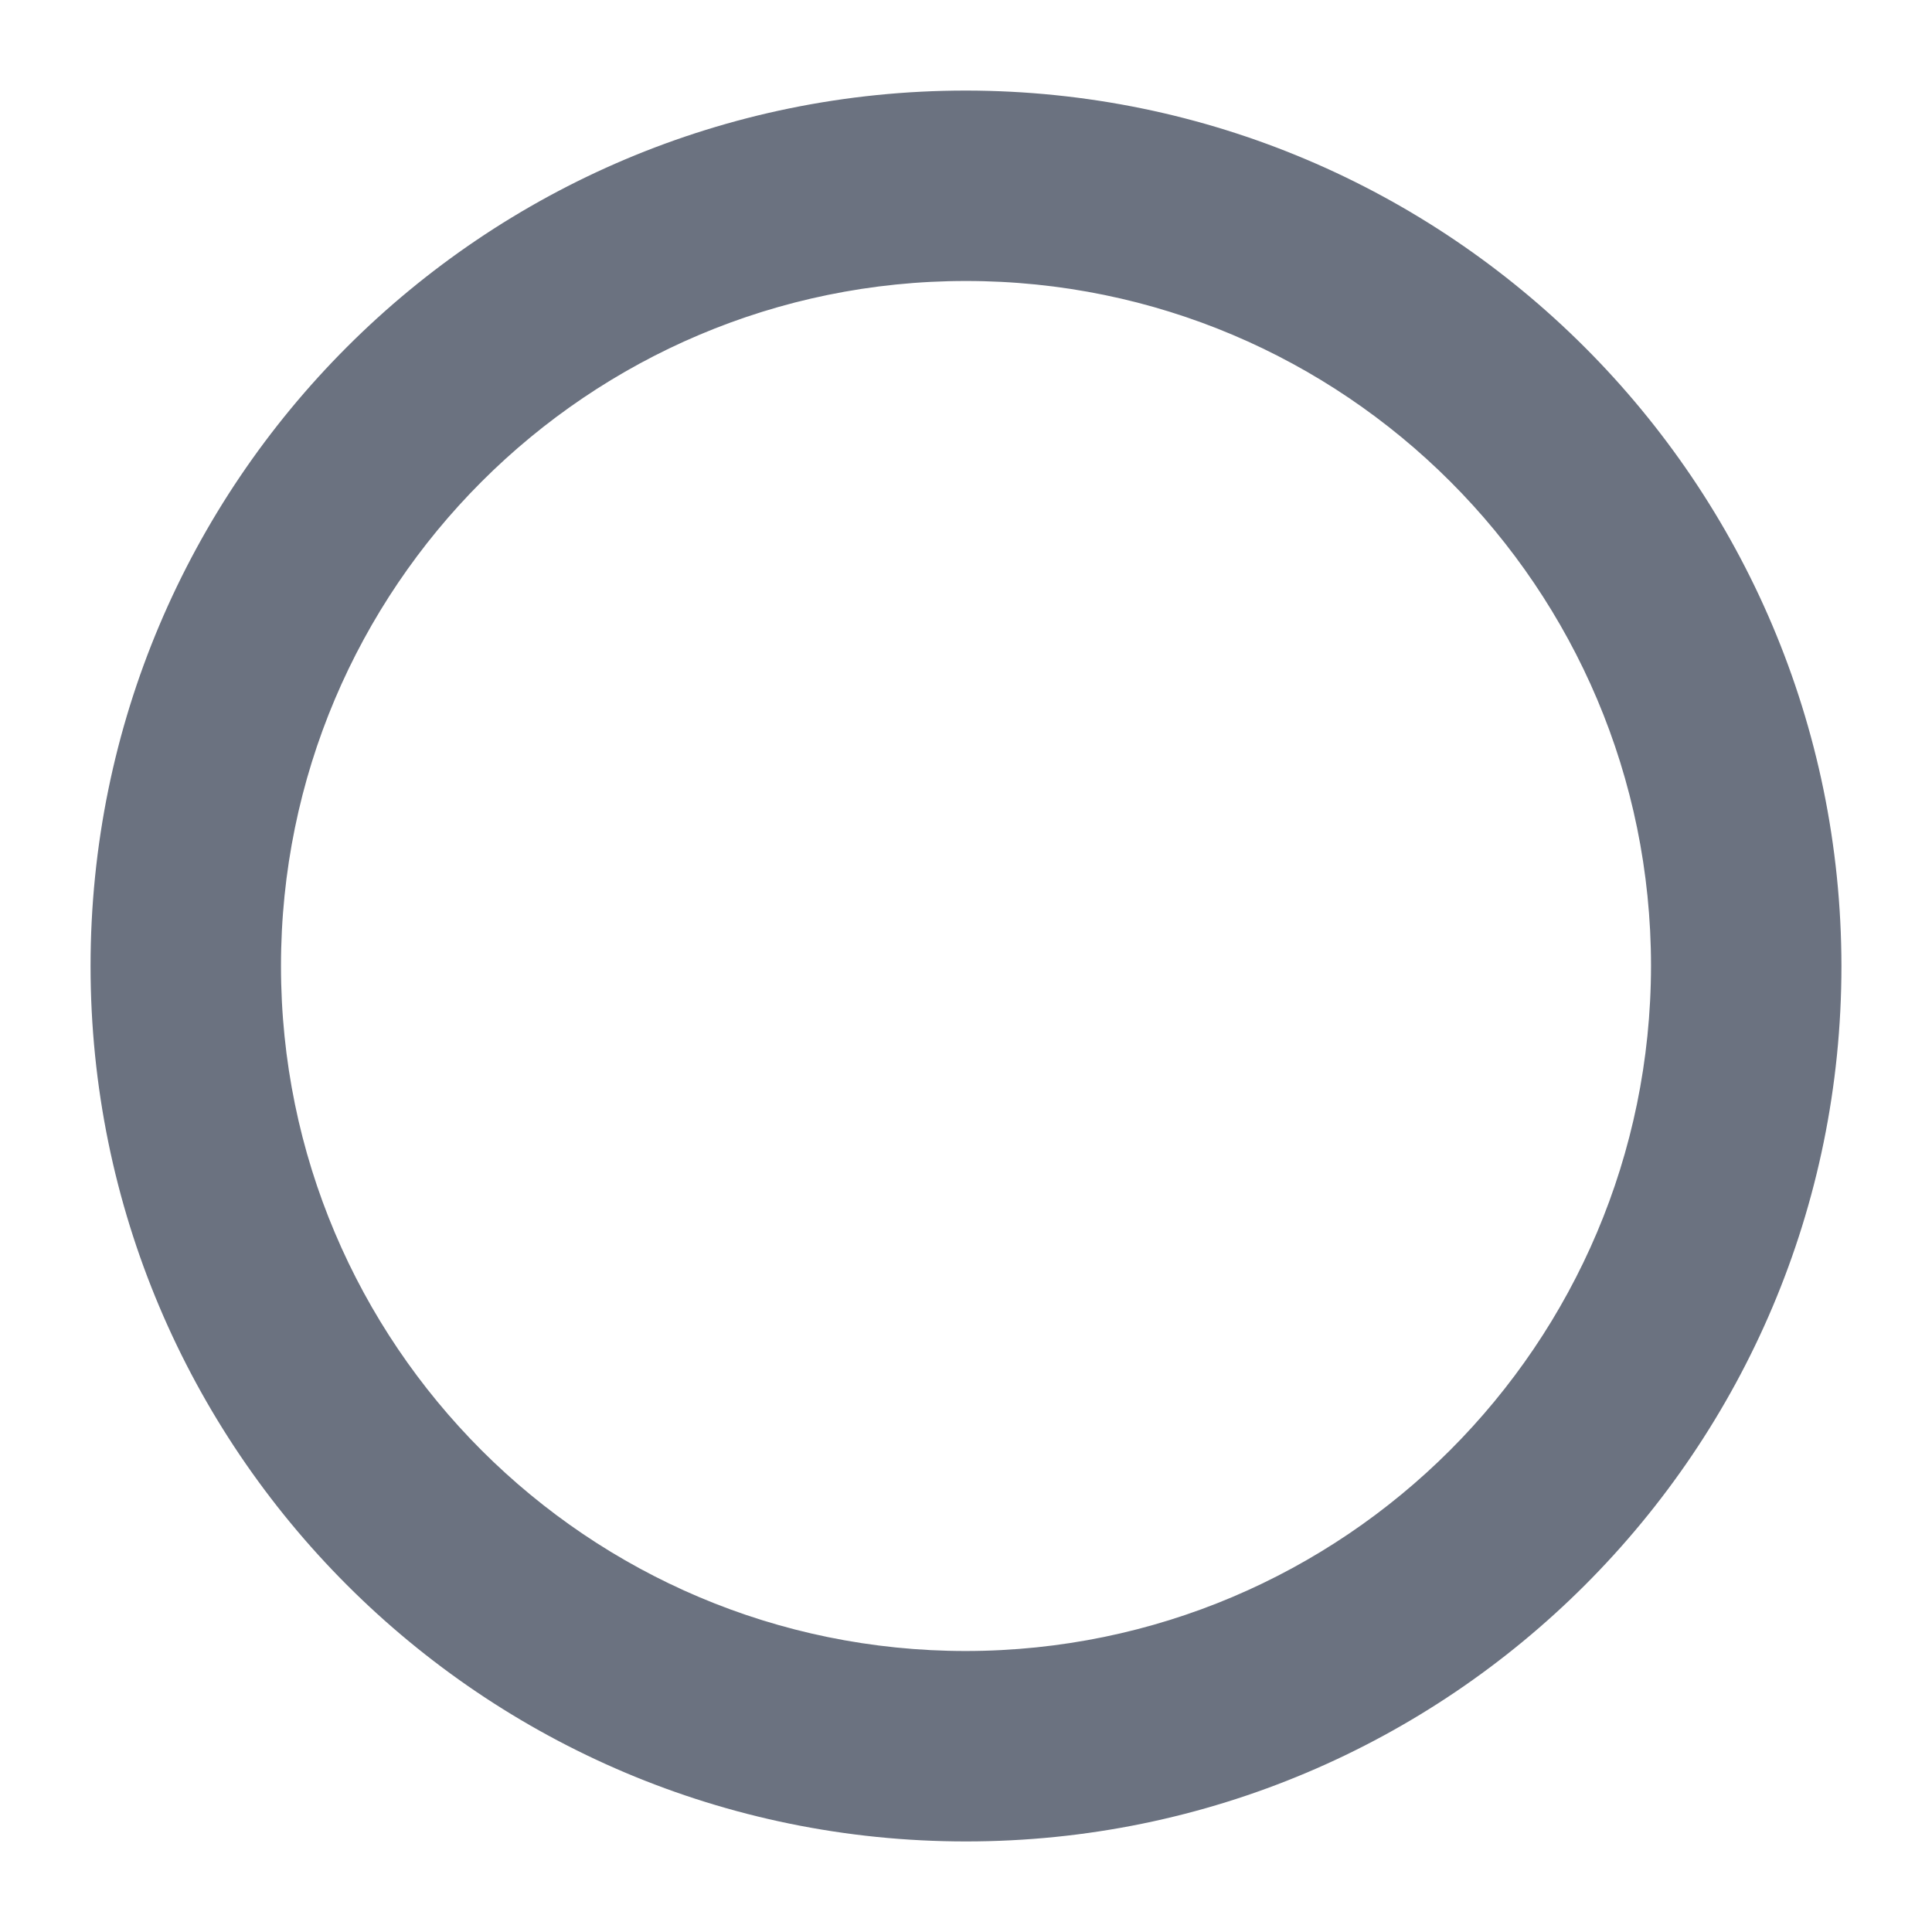 <svg width="16" xmlns="http://www.w3.org/2000/svg" height="16" viewBox="3819 206.51 16 16" fill="none"><path d="M3827.000,207.510C3823.134,207.510,3820.000,210.644,3820.000,214.510C3820.000,218.376,3823.134,221.510,3827.000,221.510C3830.866,221.510,3834.000,218.376,3834.000,214.510C3833.996,210.646,3830.864,207.514,3827.000,207.510ZZM3827.000,220.433C3823.729,220.433,3821.077,217.781,3821.077,214.510C3821.077,211.239,3823.729,208.587,3827.000,208.587C3830.271,208.587,3832.923,211.239,3832.923,214.510C3832.919,217.780,3830.270,220.429,3827.000,220.433ZZ" style="fill: rgb(107, 114, 128); fill-opacity: 1;" class="fills"/><g class="strokes"><path d="M3827.000,207.510C3823.134,207.510,3820.000,210.644,3820.000,214.510C3820.000,218.376,3823.134,221.510,3827.000,221.510C3830.866,221.510,3834.000,218.376,3834.000,214.510C3833.996,210.646,3830.864,207.514,3827.000,207.510ZZM3827.000,220.433C3823.729,220.433,3821.077,217.781,3821.077,214.510C3821.077,211.239,3823.729,208.587,3827.000,208.587C3830.271,208.587,3832.923,211.239,3832.923,214.510C3832.919,217.780,3830.270,220.429,3827.000,220.433ZZ" style="fill: none; stroke-width: 0.5; stroke: rgb(107, 114, 128); stroke-opacity: 1;" class="stroke-shape"/></g></svg>